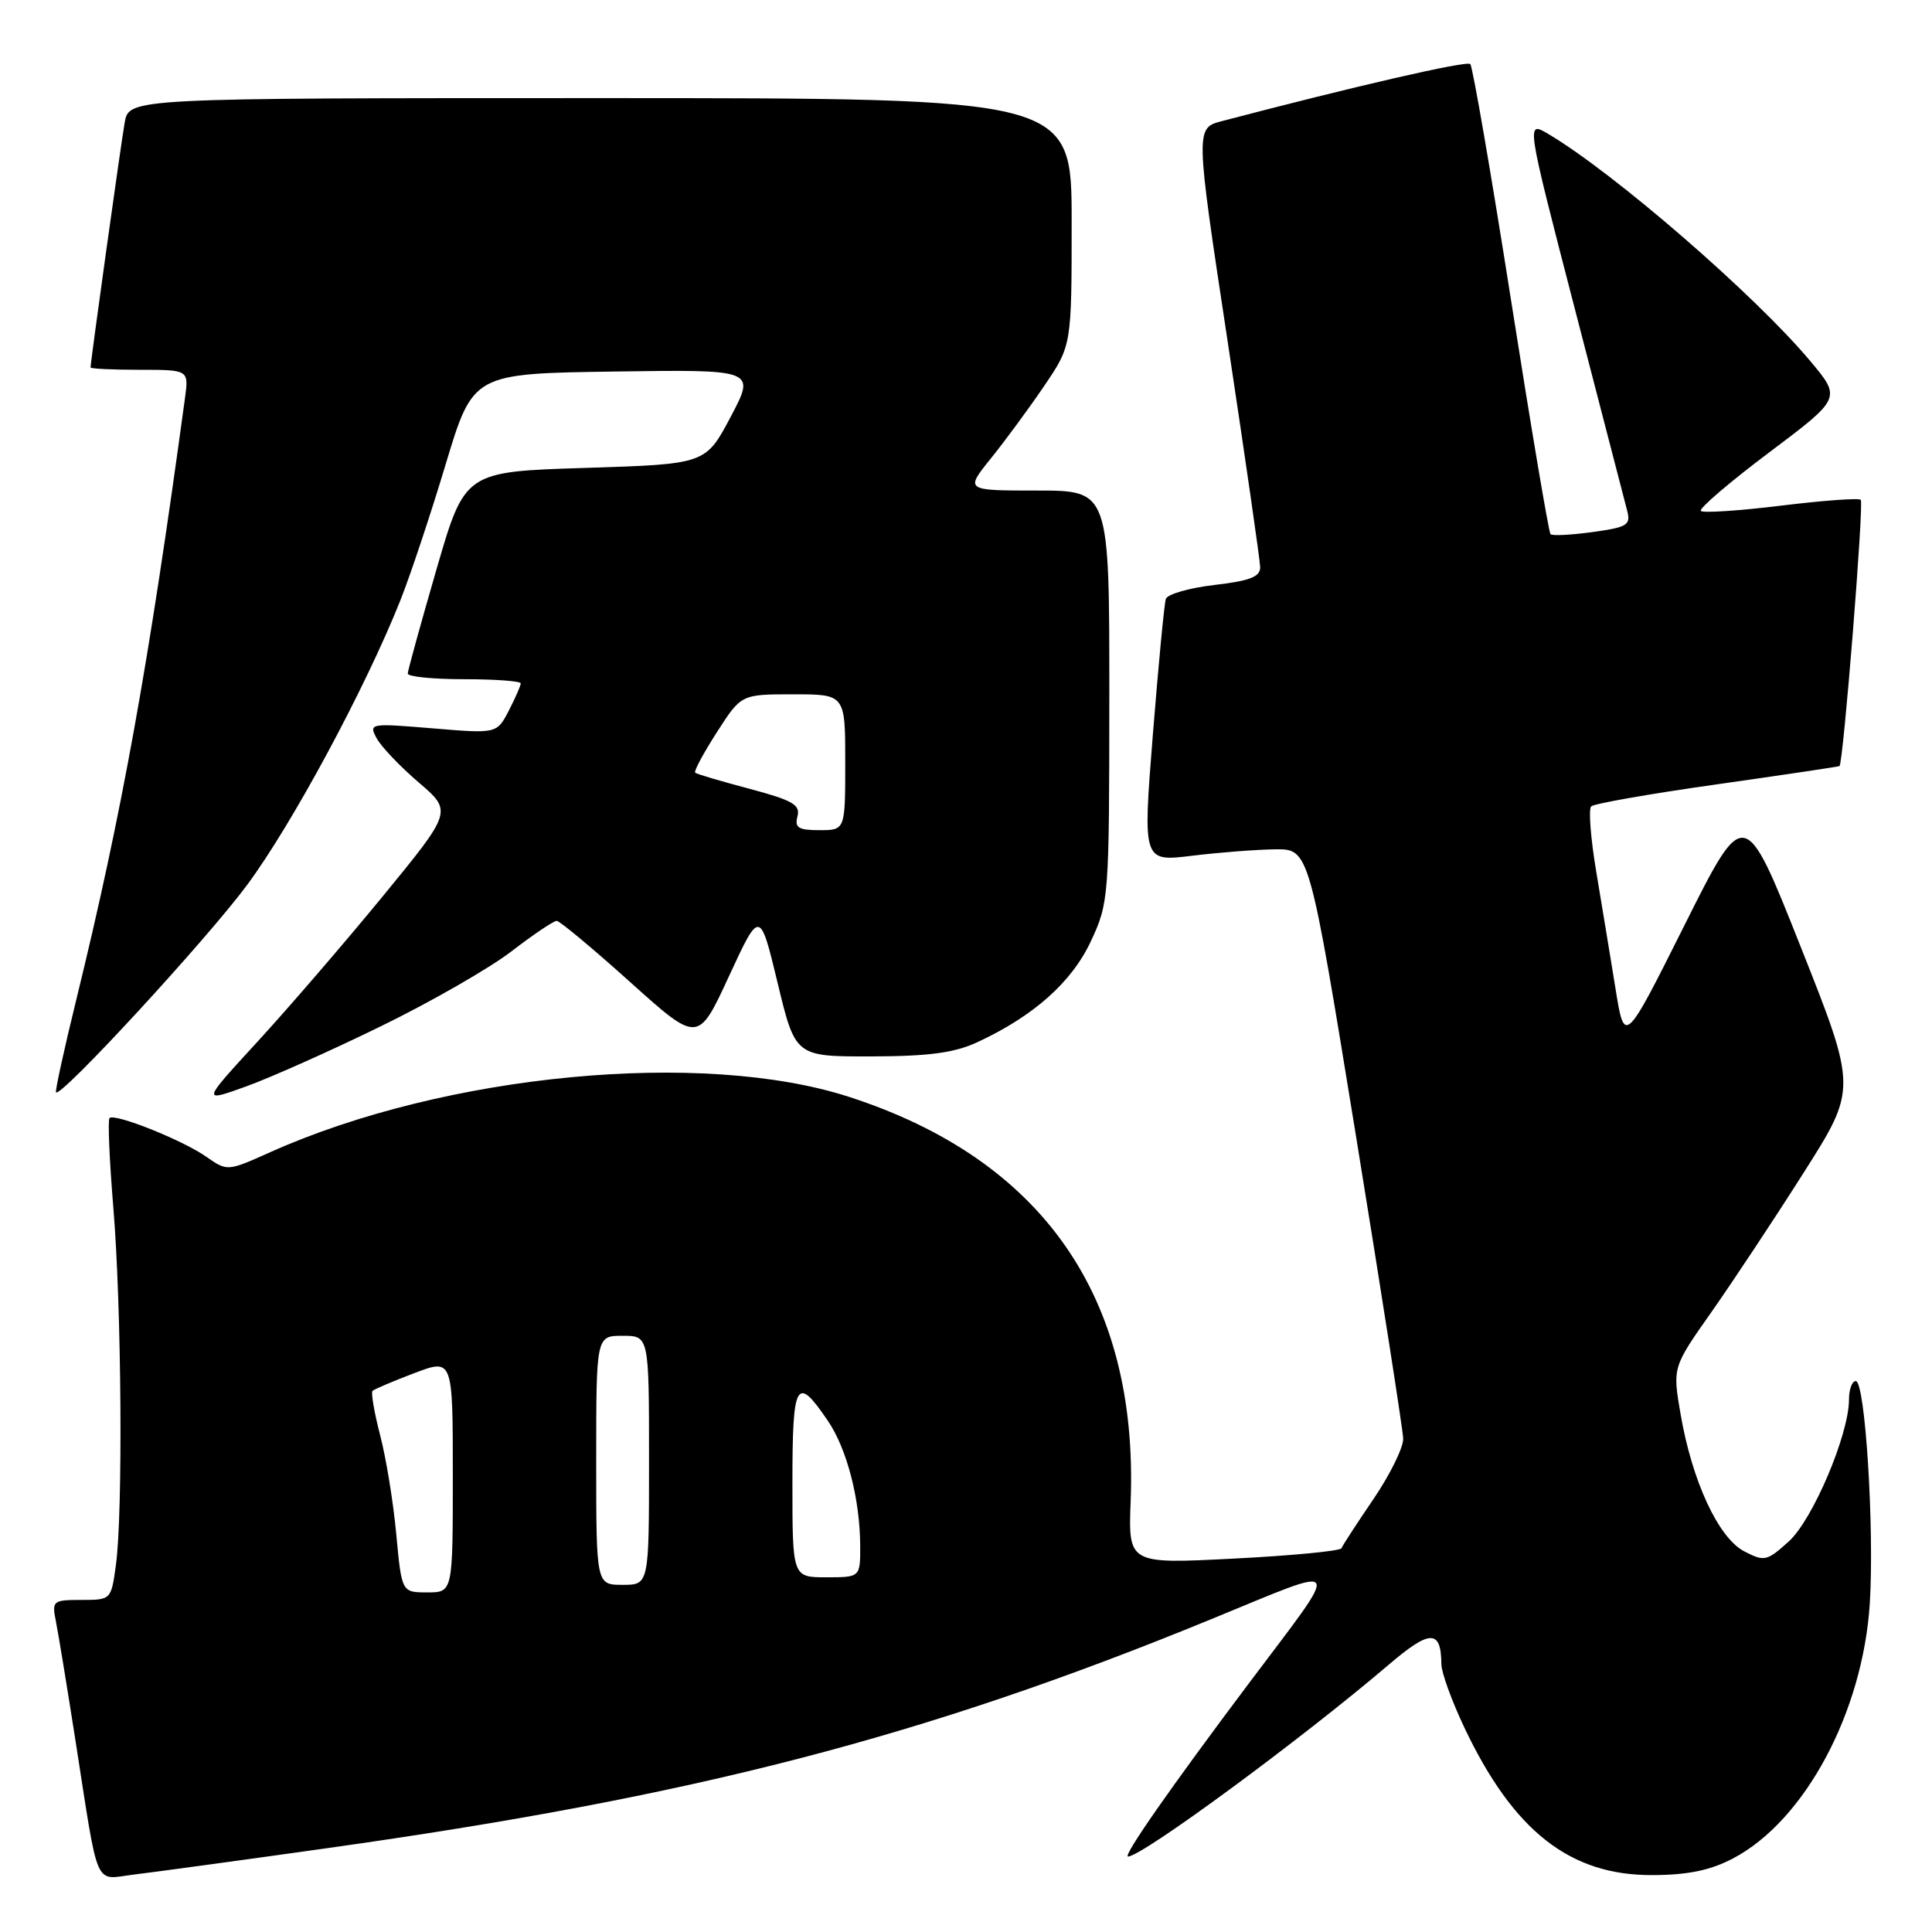 <?xml version="1.0" encoding="UTF-8" standalone="no"?>
<!DOCTYPE svg PUBLIC "-//W3C//DTD SVG 1.1//EN" "http://www.w3.org/Graphics/SVG/1.1/DTD/svg11.dtd" >
<svg xmlns="http://www.w3.org/2000/svg" xmlns:xlink="http://www.w3.org/1999/xlink" version="1.1" viewBox="0 0 256 256">
 <g >
 <path fill="currentColor"
d=" M 43.30 244.90 C 91.91 238.07 122.35 230.19 160.42 214.58 C 178.45 207.19 177.98 206.42 165.52 223.00 C 155.15 236.80 148.73 246.00 149.47 246.00 C 151.32 246.00 172.41 230.48 183.98 220.61 C 189.49 215.90 190.95 215.88 190.99 220.50 C 190.99 221.60 192.36 225.37 194.02 228.88 C 200.53 242.63 208.04 248.53 219.00 248.46 C 223.69 248.44 226.65 247.82 229.64 246.25 C 239.16 241.24 246.85 226.87 247.76 212.43 C 248.37 202.53 247.15 183.00 245.90 183.00 C 245.41 183.00 245.00 184.10 245.00 185.45 C 245.00 190.08 240.19 201.40 237.01 204.26 C 234.12 206.87 233.78 206.94 231.12 205.56 C 227.70 203.79 224.20 196.24 222.68 187.35 C 221.62 181.17 221.62 181.17 226.79 173.83 C 229.62 169.80 235.12 161.50 239.00 155.38 C 246.06 144.26 246.06 144.26 238.61 125.48 C 231.16 106.70 231.16 106.70 223.21 122.58 C 215.26 138.46 215.26 138.46 214.06 130.98 C 213.39 126.87 212.25 119.90 211.51 115.50 C 210.77 111.10 210.47 107.21 210.84 106.85 C 211.20 106.49 218.70 105.17 227.50 103.93 C 236.30 102.68 243.61 101.59 243.74 101.51 C 244.24 101.20 247.00 66.67 246.56 66.23 C 246.30 65.97 241.55 66.32 236.00 67.00 C 230.45 67.68 225.66 68.00 225.37 67.70 C 225.07 67.41 229.14 63.92 234.41 59.96 C 243.99 52.76 243.99 52.76 239.87 47.84 C 232.53 39.08 213.84 22.88 205.12 17.73 C 202.22 16.02 202.22 16.02 208.63 40.76 C 212.15 54.37 215.29 66.47 215.60 67.64 C 216.11 69.58 215.65 69.86 211.02 70.50 C 208.19 70.89 205.68 71.02 205.45 70.78 C 205.22 70.55 202.86 56.57 200.21 39.71 C 197.56 22.85 195.13 8.80 194.82 8.49 C 194.35 8.01 179.58 11.41 161.94 16.04 C 158.38 16.97 158.38 16.97 162.67 45.24 C 165.02 60.78 166.96 74.24 166.98 75.15 C 166.99 76.43 165.64 76.96 160.93 77.51 C 157.59 77.90 154.69 78.73 154.48 79.36 C 154.27 79.99 153.50 88.08 152.76 97.34 C 151.42 114.19 151.42 114.19 157.96 113.39 C 161.56 112.95 166.52 112.57 168.99 112.54 C 173.48 112.50 173.48 112.50 179.67 150.50 C 183.07 171.40 185.89 189.45 185.93 190.62 C 185.97 191.78 184.20 195.38 182.00 198.62 C 179.80 201.85 177.89 204.79 177.75 205.15 C 177.61 205.51 171.20 206.13 163.50 206.52 C 149.50 207.24 149.50 207.24 149.82 198.87 C 150.84 171.86 138.13 153.64 112.50 145.34 C 93.03 139.04 59.00 142.29 35.81 152.67 C 30.12 155.22 30.12 155.22 27.31 153.26 C 24.15 151.05 15.19 147.48 14.51 148.15 C 14.27 148.40 14.50 153.75 15.02 160.05 C 16.11 173.17 16.30 200.50 15.36 207.36 C 14.73 211.99 14.72 212.00 10.78 212.00 C 7.02 212.00 6.87 212.12 7.39 214.75 C 7.70 216.26 8.86 223.35 9.98 230.50 C 13.16 250.83 12.37 249.03 17.82 248.38 C 20.40 248.07 31.86 246.51 43.30 244.90 Z  M 50.50 135.97 C 57.10 132.75 64.87 128.29 67.77 126.06 C 70.67 123.83 73.37 122.01 73.77 122.02 C 74.17 122.03 78.55 125.68 83.50 130.13 C 92.50 138.22 92.50 138.22 96.59 129.36 C 100.69 120.50 100.69 120.50 103.04 130.25 C 105.39 140.00 105.39 140.00 115.45 139.98 C 123.10 139.96 126.45 139.51 129.50 138.10 C 136.98 134.63 142.03 130.13 144.56 124.69 C 146.93 119.60 146.98 118.96 146.99 92.25 C 147.00 65.00 147.00 65.00 137.43 65.00 C 127.87 65.00 127.87 65.00 131.29 60.75 C 133.18 58.41 136.36 54.09 138.36 51.14 C 142.00 45.78 142.00 45.78 142.00 29.39 C 142.00 13.00 142.00 13.00 79.55 13.00 C 17.09 13.00 17.09 13.00 16.52 16.25 C 16.01 19.15 12.00 47.92 12.00 48.69 C 12.00 48.86 14.93 49.00 18.51 49.00 C 25.02 49.00 25.02 49.00 24.51 52.75 C 19.69 88.20 16.14 107.84 10.10 132.50 C 8.48 139.09 7.28 144.61 7.42 144.75 C 8.10 145.43 27.37 124.51 32.73 117.28 C 38.72 109.21 48.47 91.08 53.07 79.50 C 54.38 76.20 57.08 68.10 59.06 61.50 C 62.68 49.50 62.68 49.50 81.41 49.23 C 100.13 48.96 100.13 48.96 96.82 55.23 C 93.50 61.50 93.50 61.50 77.54 62.00 C 61.59 62.50 61.59 62.50 57.82 75.50 C 55.75 82.65 54.04 88.84 54.03 89.25 C 54.01 89.66 57.38 90.00 61.50 90.00 C 65.62 90.00 69.00 90.25 69.00 90.55 C 69.00 90.85 68.29 92.48 67.42 94.16 C 65.83 97.22 65.83 97.22 57.33 96.51 C 49.02 95.82 48.85 95.85 49.90 97.81 C 50.49 98.92 53.00 101.55 55.46 103.66 C 59.95 107.50 59.95 107.50 50.73 118.75 C 45.65 124.94 38.17 133.62 34.11 138.04 C 26.72 146.08 26.72 146.08 32.61 143.96 C 35.85 142.79 43.90 139.20 50.50 135.97 Z  M 52.51 203.32 C 52.12 199.09 51.16 193.18 50.37 190.17 C 49.59 187.17 49.14 184.53 49.36 184.30 C 49.59 184.08 52.07 183.02 54.89 181.95 C 60.00 180.01 60.00 180.01 60.00 195.50 C 60.00 211.00 60.00 211.00 56.62 211.00 C 53.23 211.00 53.23 211.00 52.51 203.32 Z  M 79.00 193.50 C 79.00 177.00 79.00 177.00 82.50 177.00 C 86.00 177.00 86.00 177.00 86.00 193.50 C 86.00 210.00 86.00 210.00 82.50 210.00 C 79.00 210.00 79.00 210.00 79.00 193.50 Z  M 105.00 196.53 C 105.00 183.01 105.51 182.10 109.70 188.27 C 112.22 191.98 113.94 198.61 113.98 204.75 C 114.00 209.00 114.00 209.00 109.50 209.00 C 105.00 209.00 105.00 209.00 105.00 196.53 Z  M 105.67 108.17 C 106.07 106.64 105.02 106.04 99.32 104.52 C 95.57 103.53 92.33 102.57 92.12 102.39 C 91.91 102.22 93.20 99.81 94.98 97.04 C 98.21 92.00 98.21 92.00 105.10 92.00 C 112.00 92.00 112.00 92.00 112.00 101.00 C 112.00 110.00 112.00 110.00 108.59 110.00 C 105.78 110.00 105.27 109.68 105.67 108.17 Z "/>
</g>
</svg>